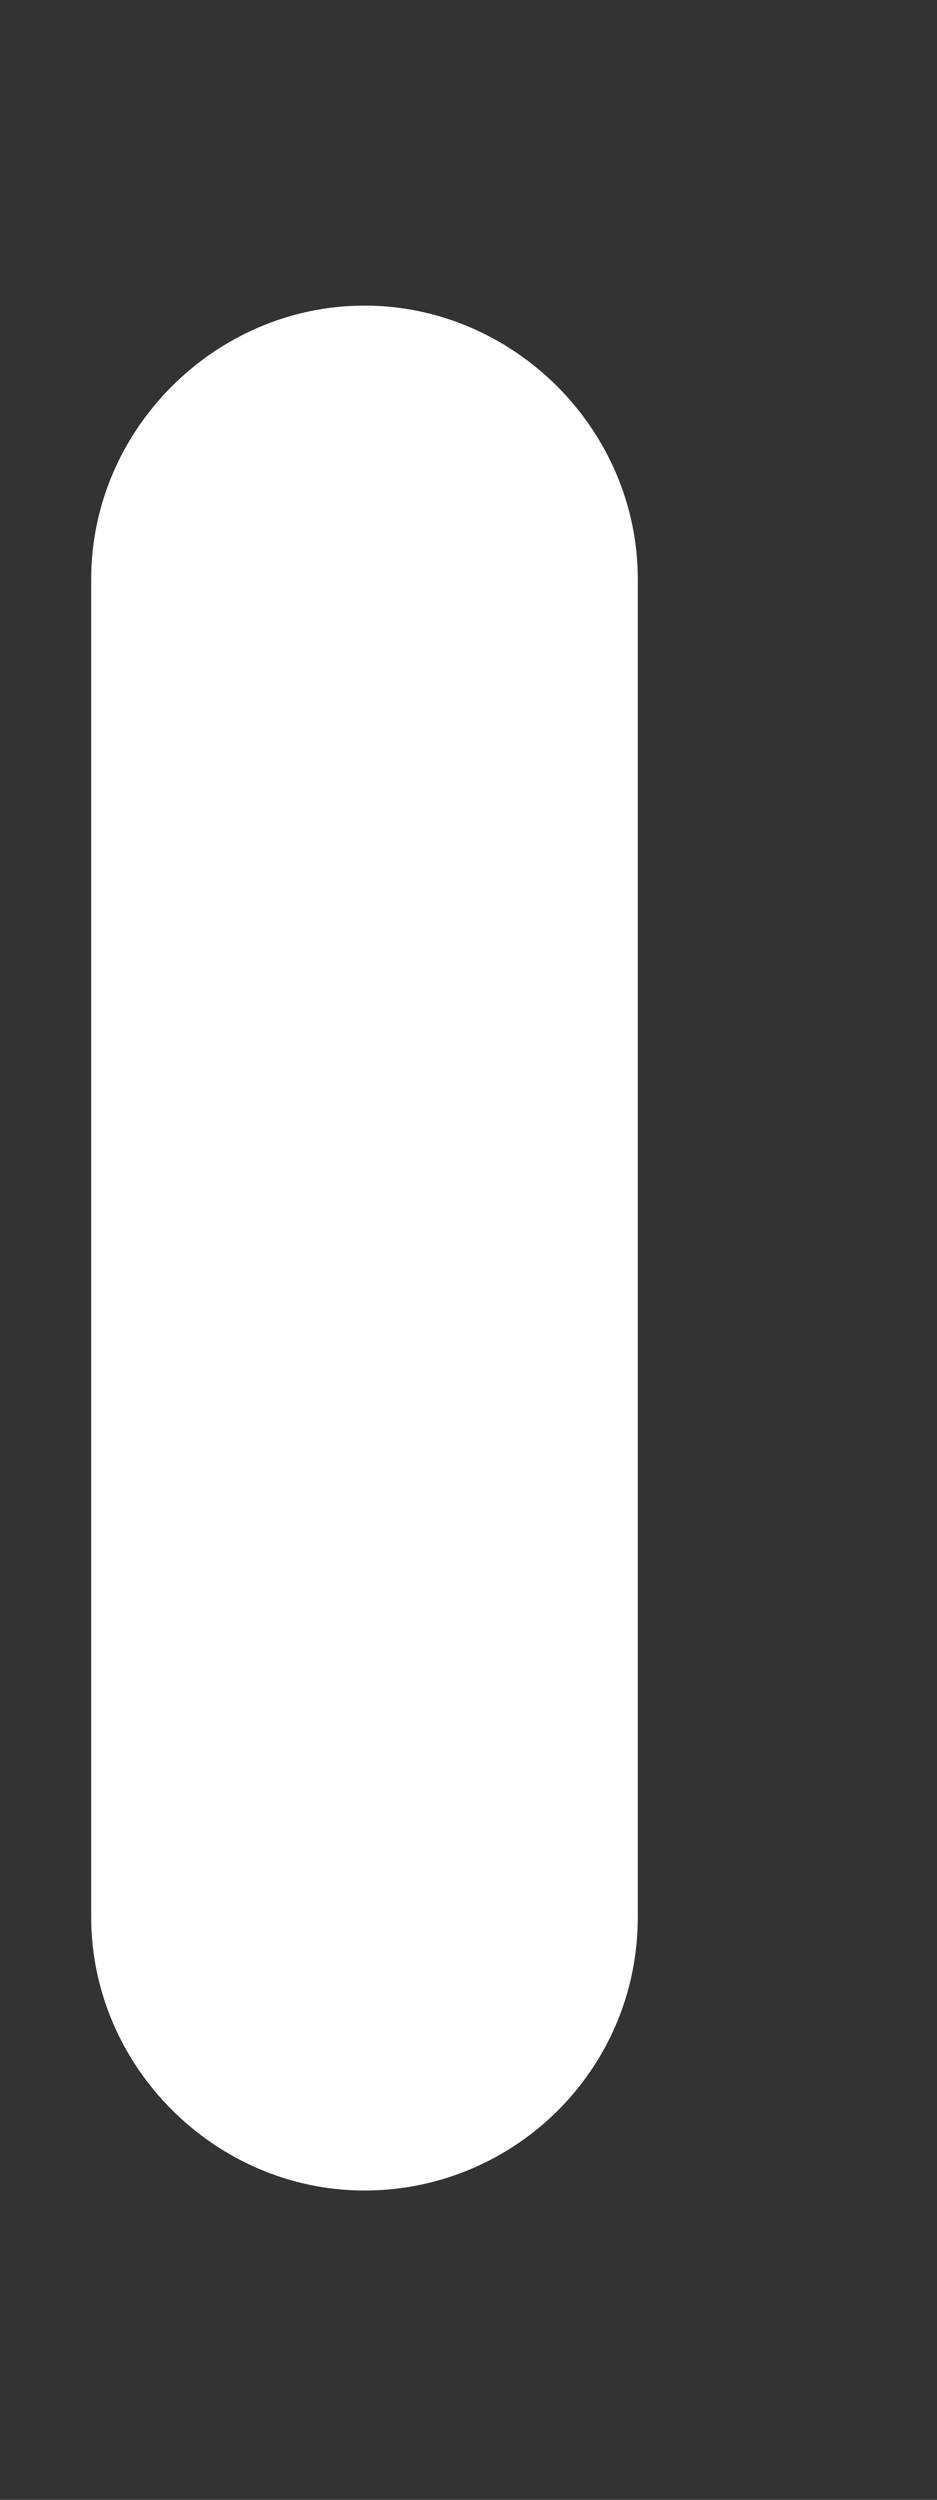<?xml version="1.0" encoding="UTF-8" standalone="no"?><svg width='3' height='8' viewBox='0 0 3 8' fill='none' xmlns='http://www.w3.org/2000/svg'>
<rect x="0" y="0" width="3" height="8" fill="#333333" stroke="none"/>
<path d='M1.167 7.01C0.689 7.01 0.292 6.613 0.292 6.135V1.853C0.292 1.375 0.689 0.978 1.167 0.978C1.645 0.978 2.042 1.375 2.042 1.853V6.135C2.042 6.625 1.645 7.01 1.167 7.01Z' fill='white'/>
</svg>
